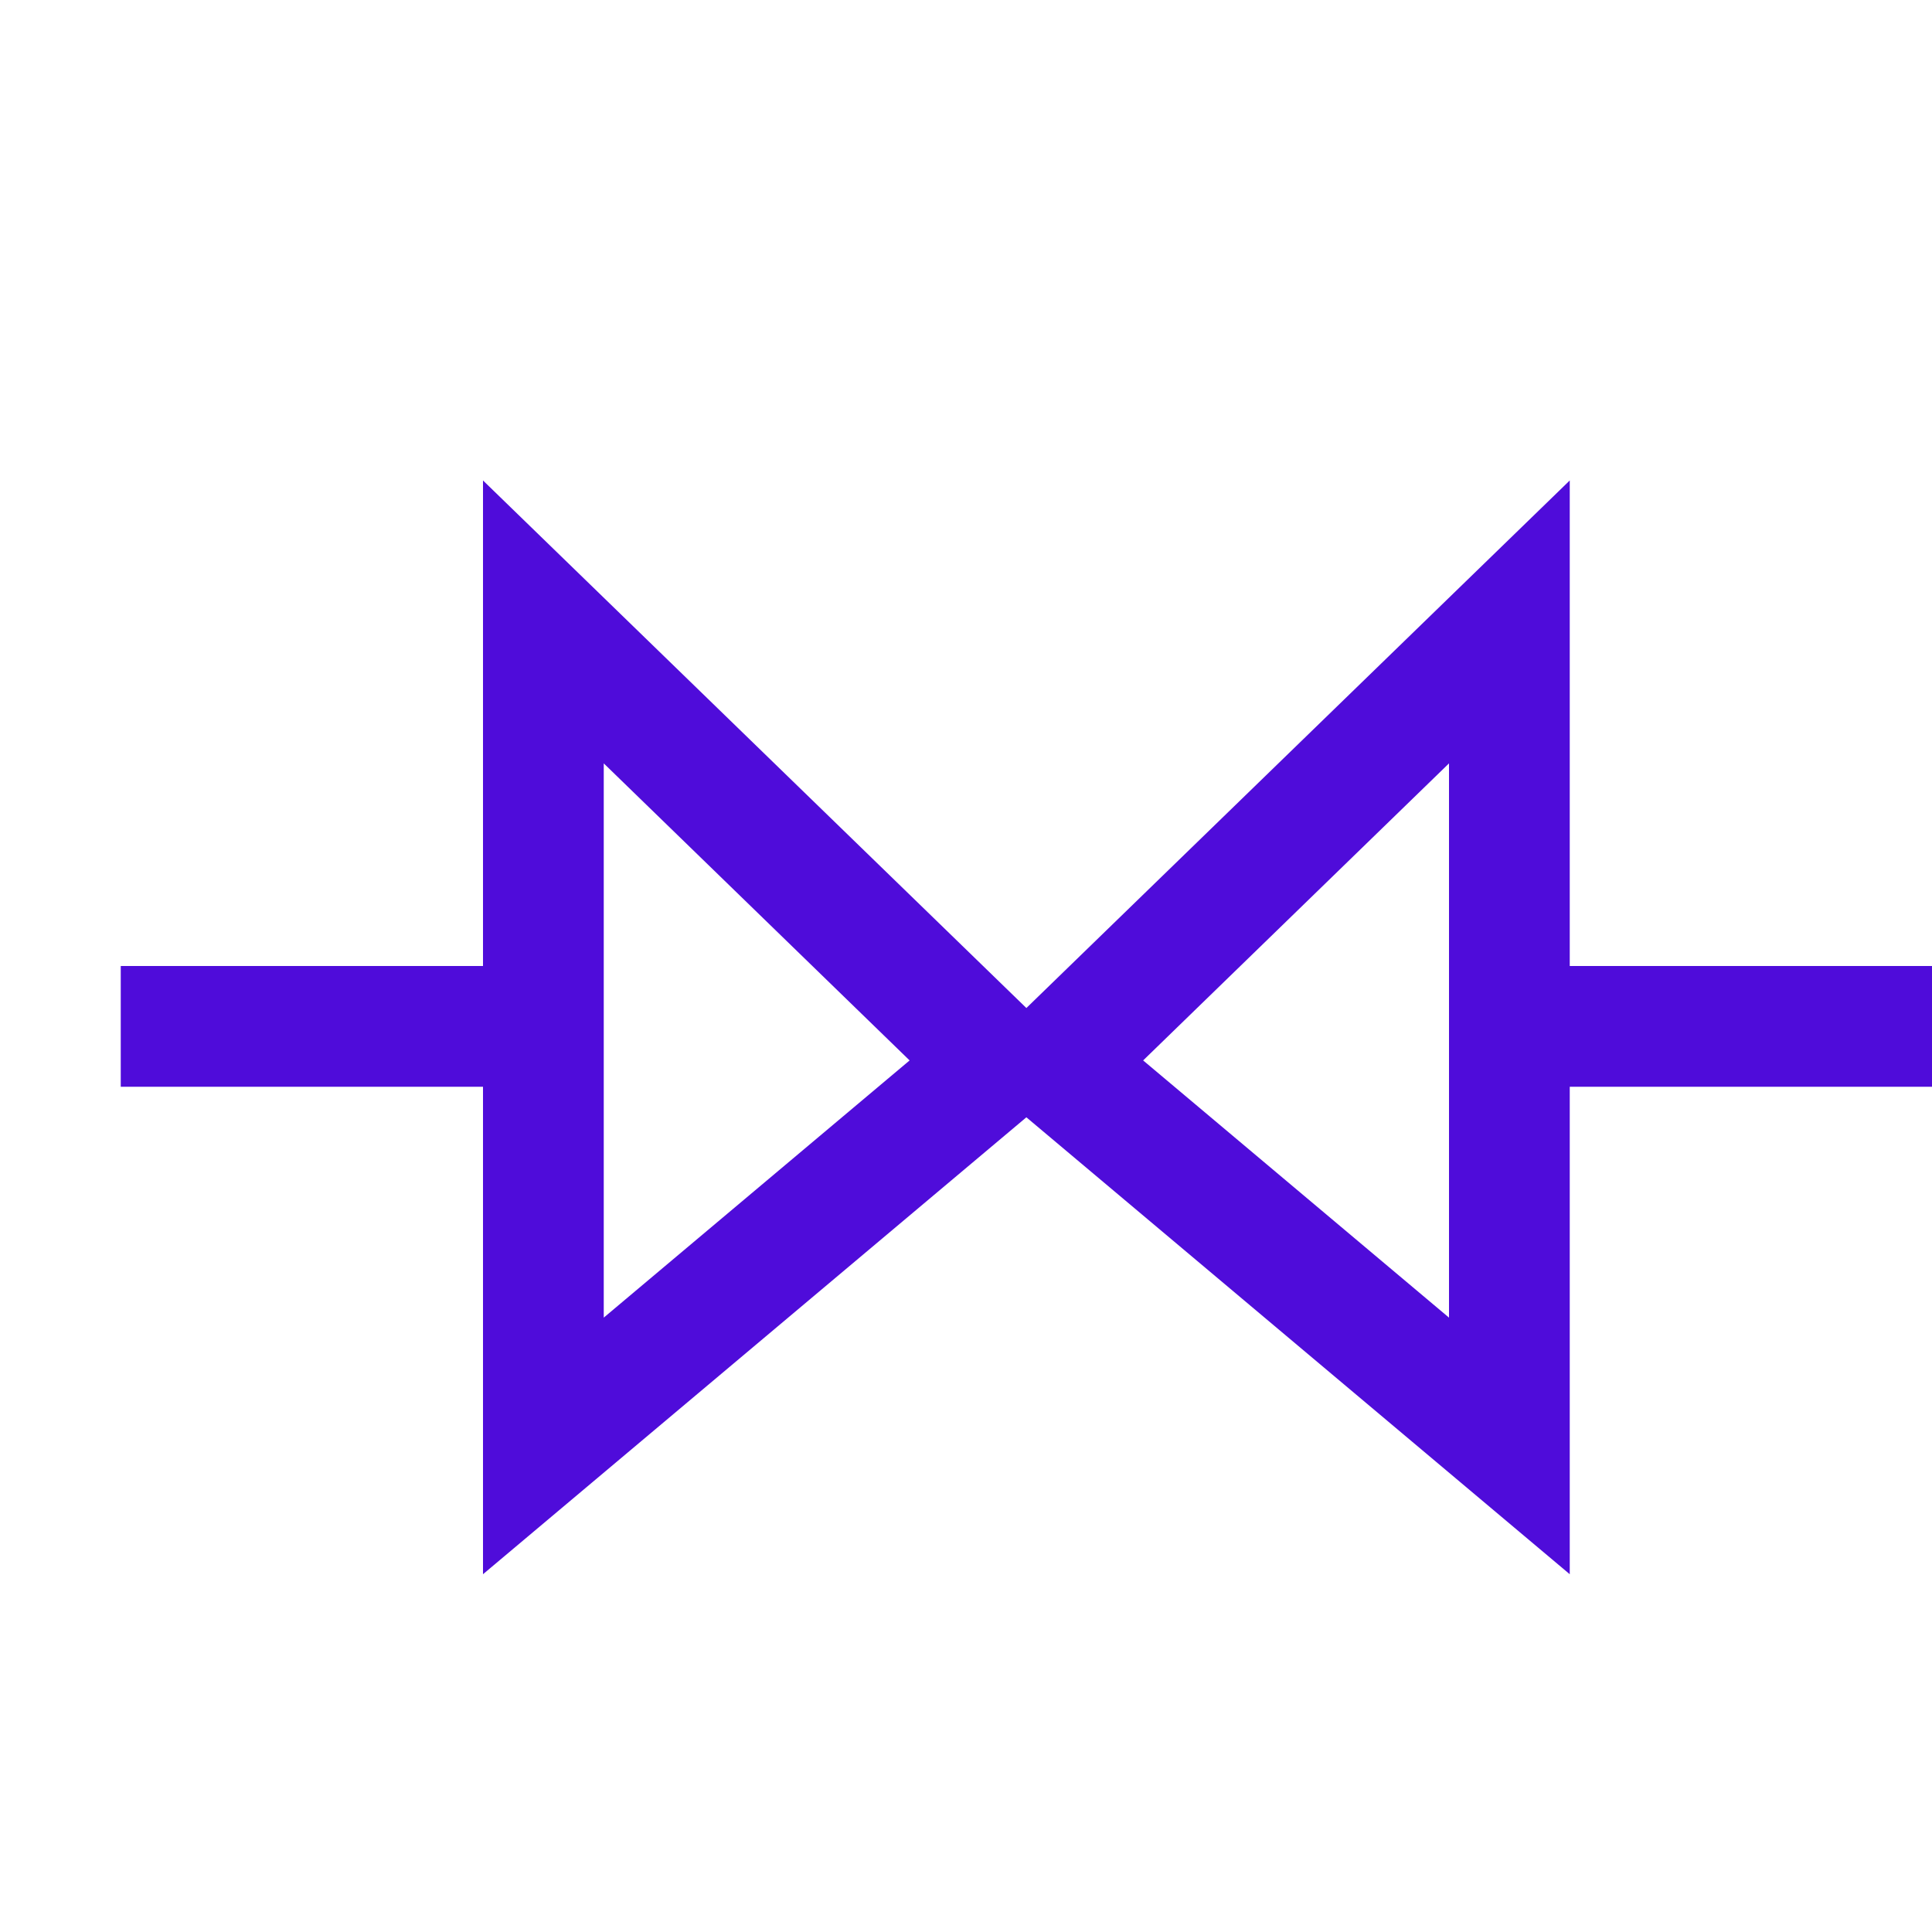 <?xml version="1.0" standalone="no"?><!DOCTYPE svg PUBLIC "-//W3C//DTD SVG 1.1//EN" "http://www.w3.org/Graphics/SVG/1.1/DTD/svg11.dtd"><svg t="1608551627076" class="icon" viewBox="0 0 1024 1024" version="1.1" xmlns="http://www.w3.org/2000/svg" p-id="6261" xmlns:xlink="http://www.w3.org/1999/xlink" width="200" height="200"><defs><style type="text/css"></style></defs><path d="M832 512V254.656L544 534.272 256 254.656V512H64v64h192v258.368l288-242.176 288 242.176V576h192V512h-192z m-512 186.368v-293.76l162.112 157.44z m448 0l-162.112-136.32L768 404.608v293.696z" fill="#4F0CDA" p-id="6262"></path></svg>